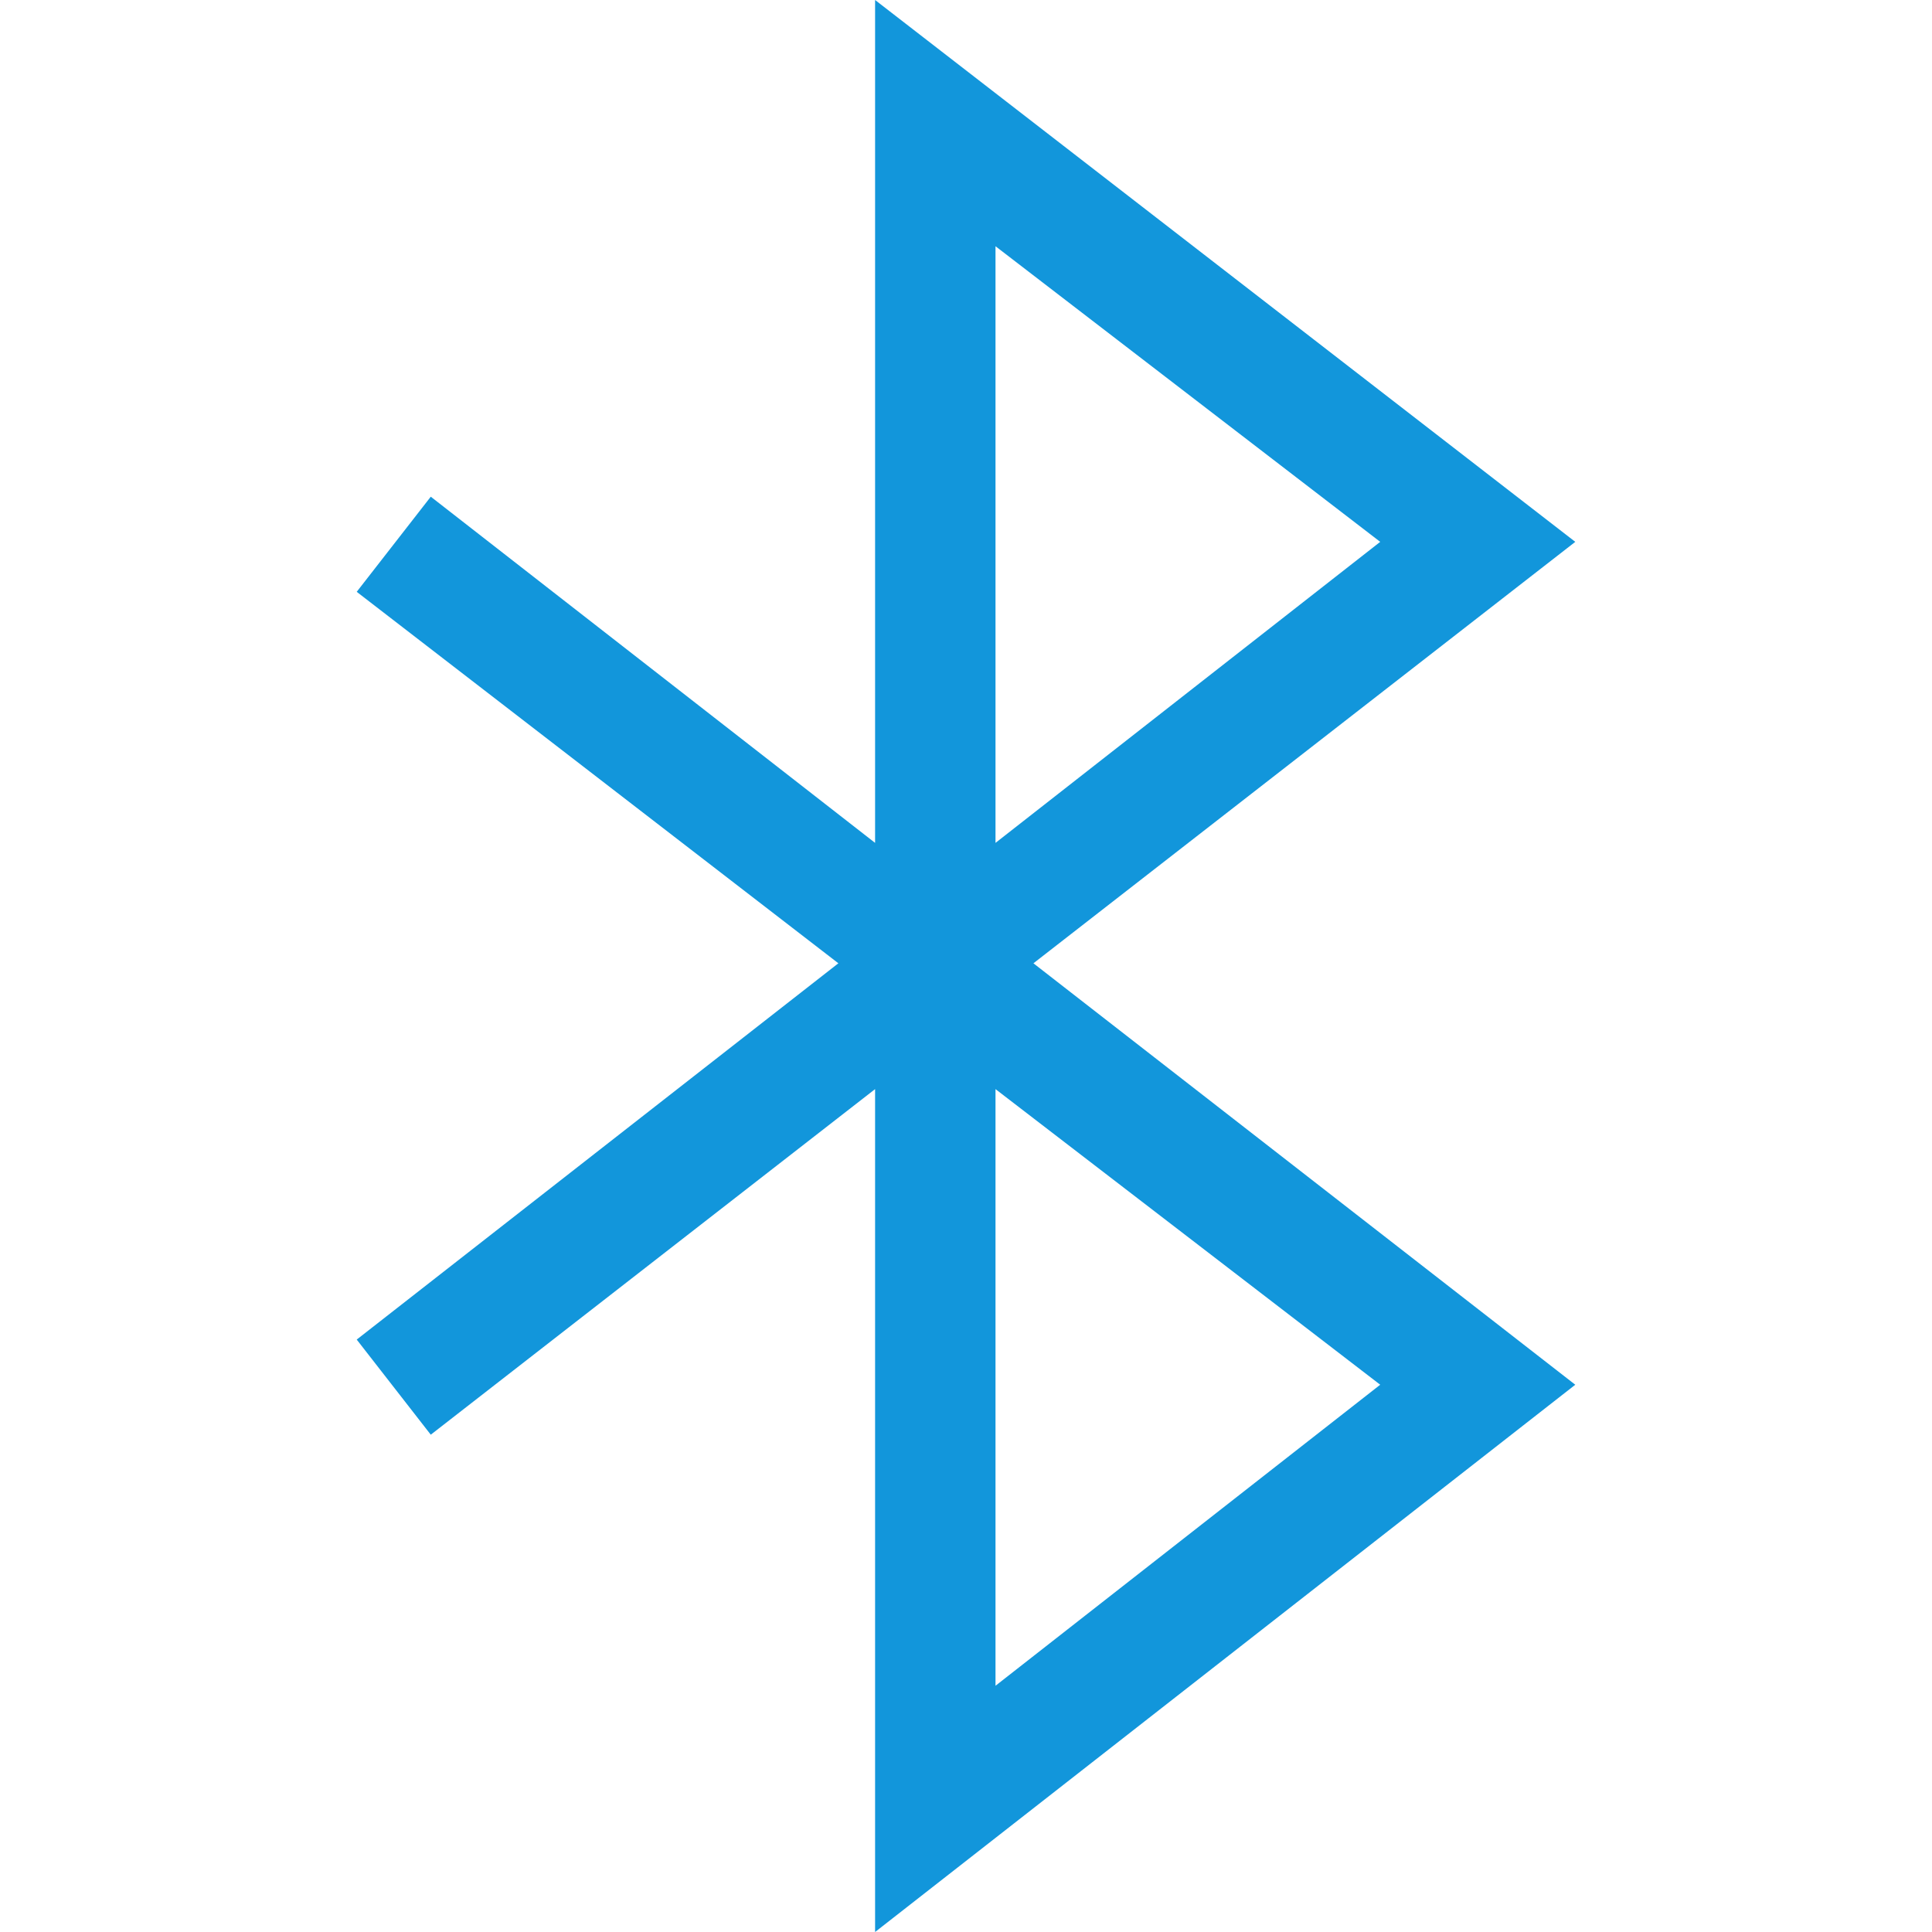 <?xml version="1.0" standalone="no"?><!DOCTYPE svg PUBLIC "-//W3C//DTD SVG 1.1//EN" "http://www.w3.org/Graphics/SVG/1.1/DTD/svg11.dtd"><svg t="1665714382588" class="icon" viewBox="0 0 1024 1024" version="1.1" xmlns="http://www.w3.org/2000/svg" p-id="4582" width="16" height="16" xmlns:xlink="http://www.w3.org/1999/xlink"><path d="M463.816 1024v-446.744l-235.498 183.165L189.068 710.003 444.35 510.564 189.068 313.678l39.25-50.418L463.816 446.744V0l371.116 287.192-287.192 223.372 287.192 223.372z m63.821-446.744V893.487L731.543 733.936z m0-446.744V446.744L731.543 287.192z" fill="#1296db" p-id="4583"></path></svg>